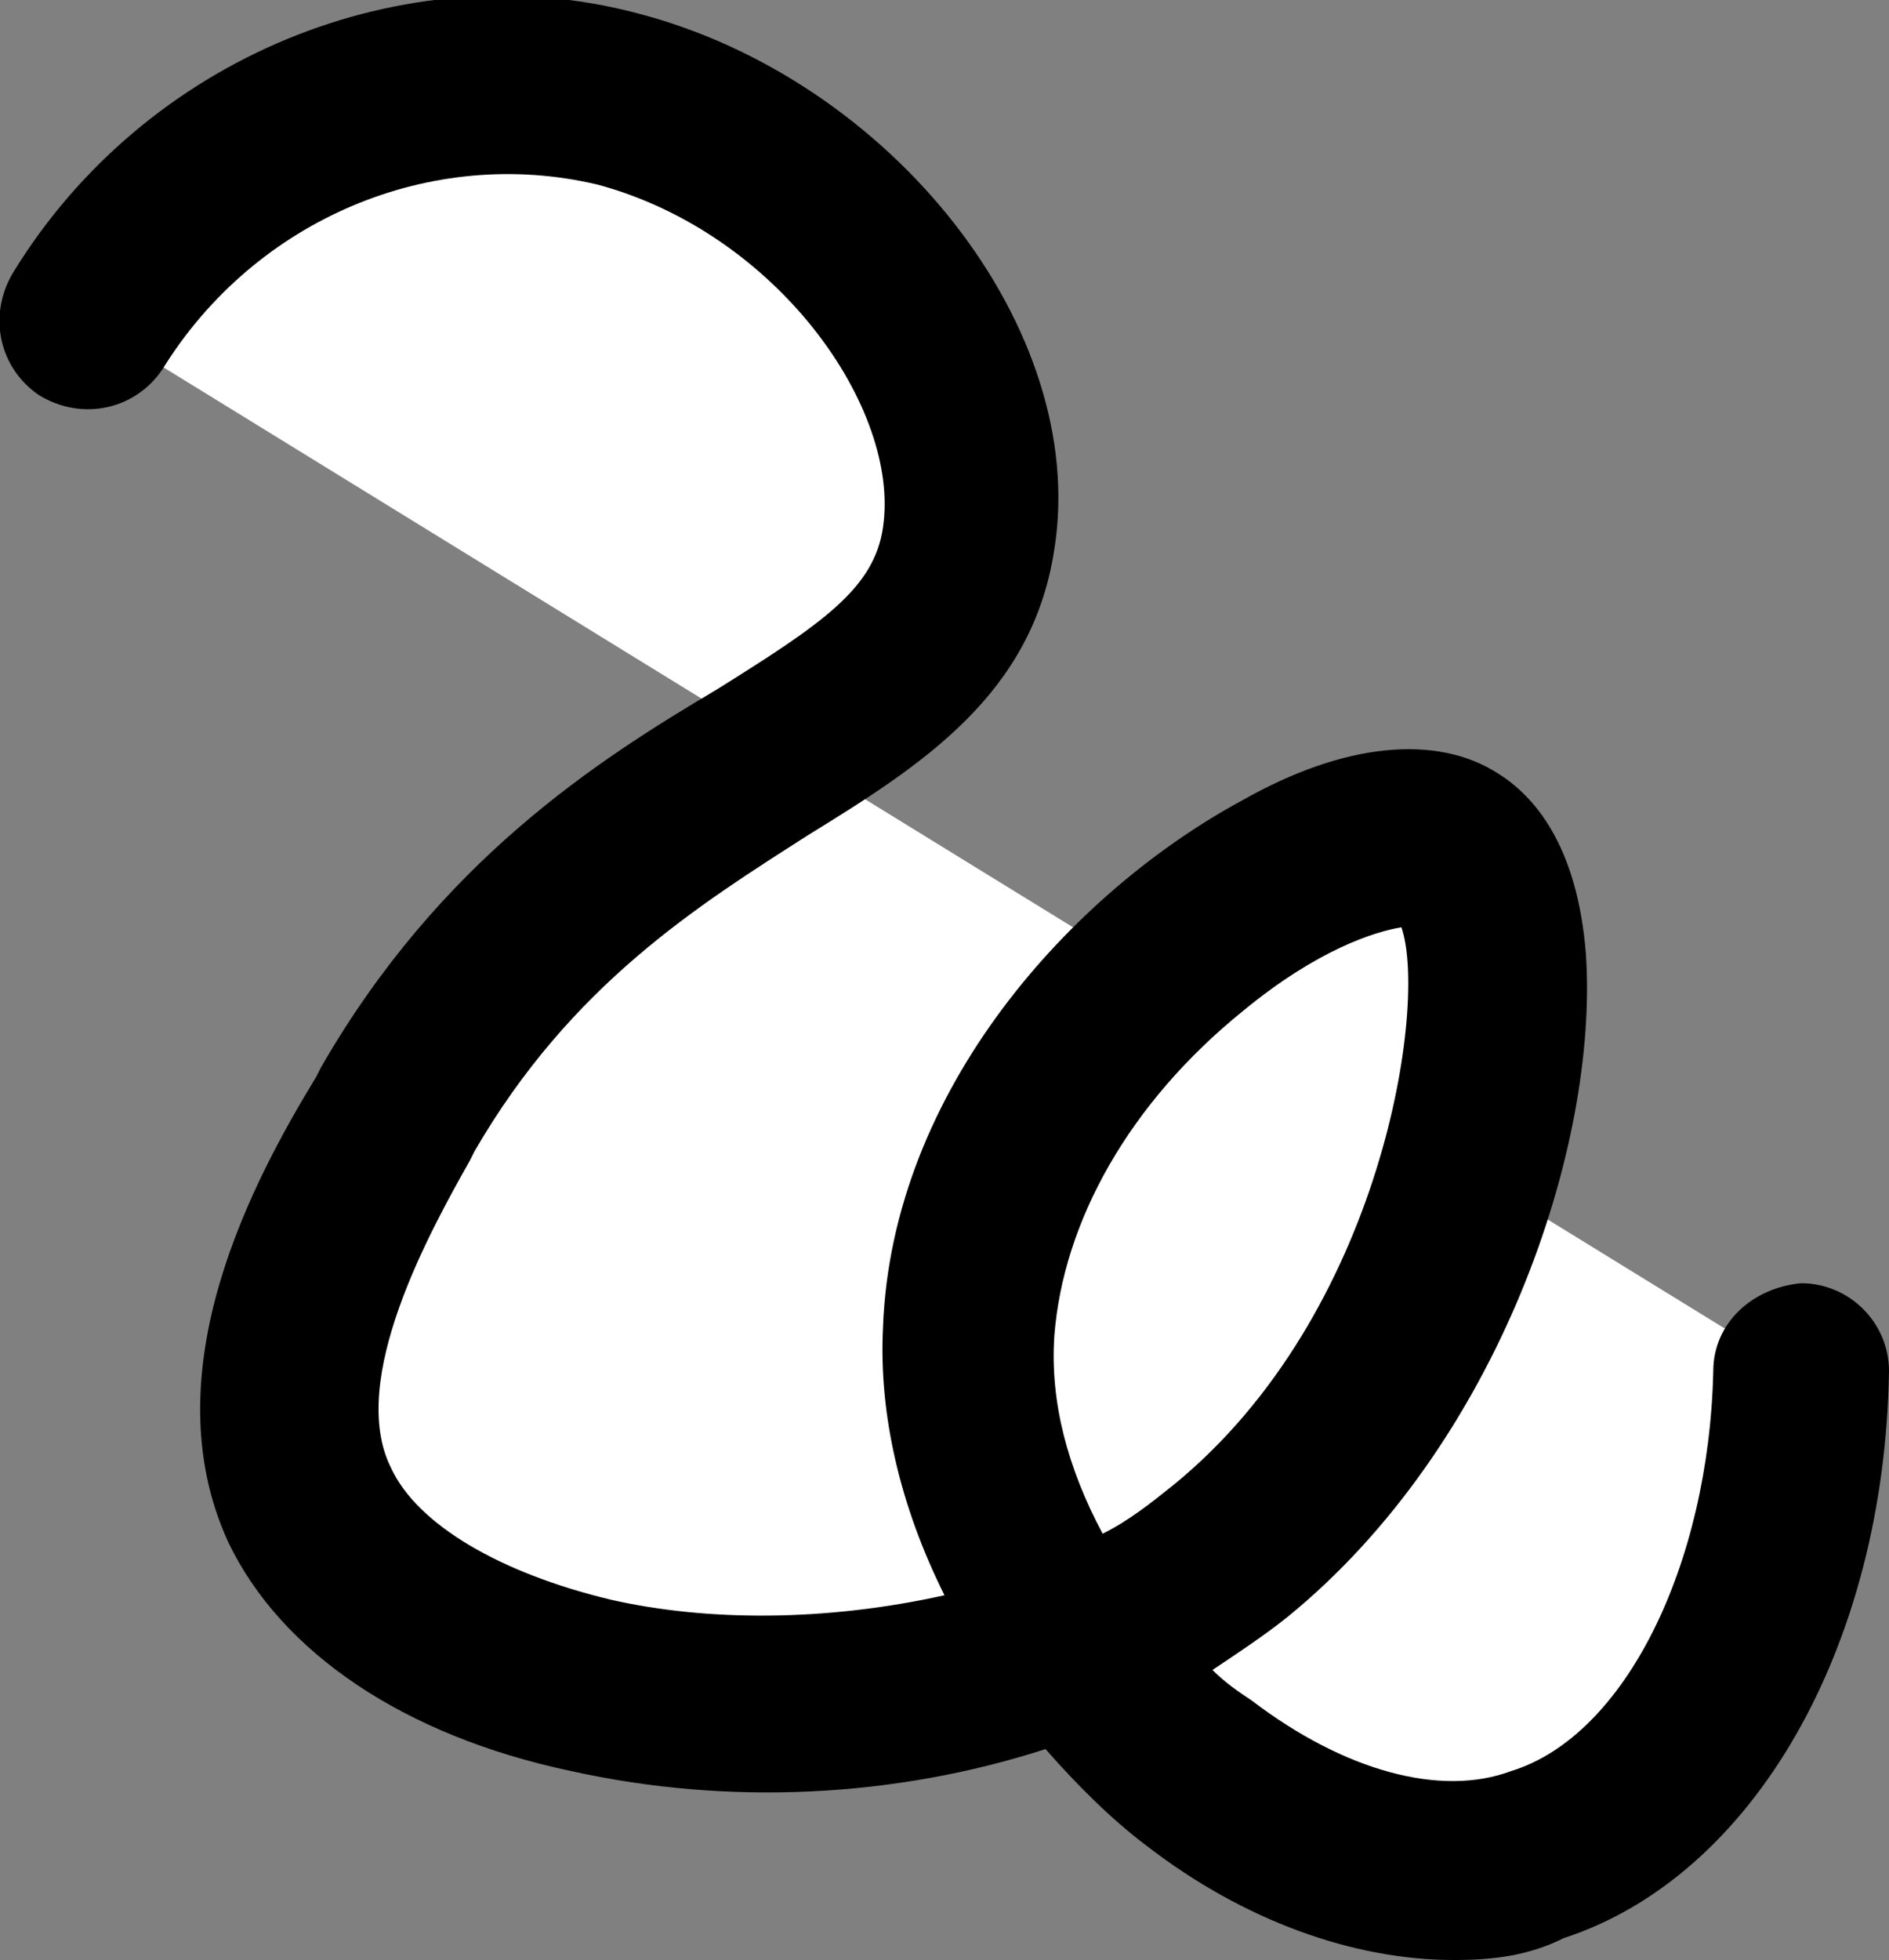 <?xml version="1.0" encoding="utf-8"?>
<!-- Generator: Adobe Illustrator 22.0.0, SVG Export Plug-In . SVG Version: 6.00 Build 0)  -->
<svg version="1.1" id="Layer_1" xmlns="http://www.w3.org/2000/svg" xmlns:xlink="http://www.w3.org/1999/xlink" x="0px" y="0px"
	 viewBox="0 0 43 44.6" style="enable-background:new 0 0 43 44.6;" xml:space="preserve">
<rect x="0" y="0" width="43" height="44.6" fill="#808080" stroke="none"/>
<style type="text/css">
	.st0{fill:#FFFFFF;}
</style>
<g>
	<path class="st0" d="M2,7.3c2.6-4.2,7.5-6.2,12-5c5,1.3,8.6,6.2,8,10c-0.7,5-8.3,4.8-13,13c-1.1,2-3.4,6-2,9c2.4,5,14.3,6.5,21,1
		c5.9-4.8,7.3-14.6,5-16s-10.7,4-11,11c-0.3,6.9,7.5,13.8,13,12c3.4-1.1,5.9-5.6,6-11"/>
	<path d="M33.1,44.6c-2.3,0-4.8-0.9-7-2.6c-0.8-0.6-1.6-1.4-2.3-2.2c-3.4,1.1-7.2,1.3-10.8,0.5c-3.8-0.8-6.6-2.7-7.8-5.2
		c-1.8-3.9,0.6-8.3,2-10.6l0.1-0.2c2.7-4.7,6.3-7,9-8.6c2.4-1.5,3.6-2.3,3.8-3.7c0.4-2.7-2.4-6.7-6.5-7.8C9.8,3.3,5.8,5,3.7,8.4
		C3.1,9.3,1.9,9.6,0.9,9C0,8.4-0.3,7.2,0.3,6.2c3-4.9,8.9-7.3,14.2-5.9c5.8,1.5,10.3,7.2,9.5,12.2c-0.5,3.3-3,4.9-5.6,6.5
		c-2.5,1.6-5.4,3.4-7.6,7.2l-0.1,0.2c-0.9,1.6-2.8,5-1.8,7c0.6,1.3,2.5,2.4,5,3c2.2,0.5,4.9,0.5,7.6-0.1c-1-2-1.5-4.1-1.4-6.1
		c0.2-5.4,4.3-9.9,8.2-12c2.3-1.3,4.4-1.5,5.8-0.6c0.8,0.5,1.8,1.6,2,4.1c0.3,4.4-2,11.2-6.8,15.1c-0.5,0.4-1.1,0.8-1.7,1.2
		c0.3,0.3,0.6,0.5,0.9,0.7c2.1,1.6,4.3,2.2,5.9,1.6c2.6-0.8,4.5-4.7,4.6-9.1c0-1.1,0.9-1.9,2-2c1.1,0,2,0.9,2,2
		c-0.1,6.3-3.1,11.5-7.4,12.9C34.8,44.5,34,44.6,33.1,44.6z M31.9,21.1c-0.6,0.1-1.9,0.5-3.6,1.9c-2.6,2.1-4.1,4.8-4.3,7.4
		c-0.1,1.5,0.3,3,1.1,4.5c0.6-0.3,1.1-0.7,1.6-1.1C31.5,29.9,32.5,22.8,31.9,21.1z M32.1,21.1L32.1,21.1L32.1,21.1z M31.8,20.9
		L31.8,20.9L31.8,20.9z"/>
</g>
</svg>
